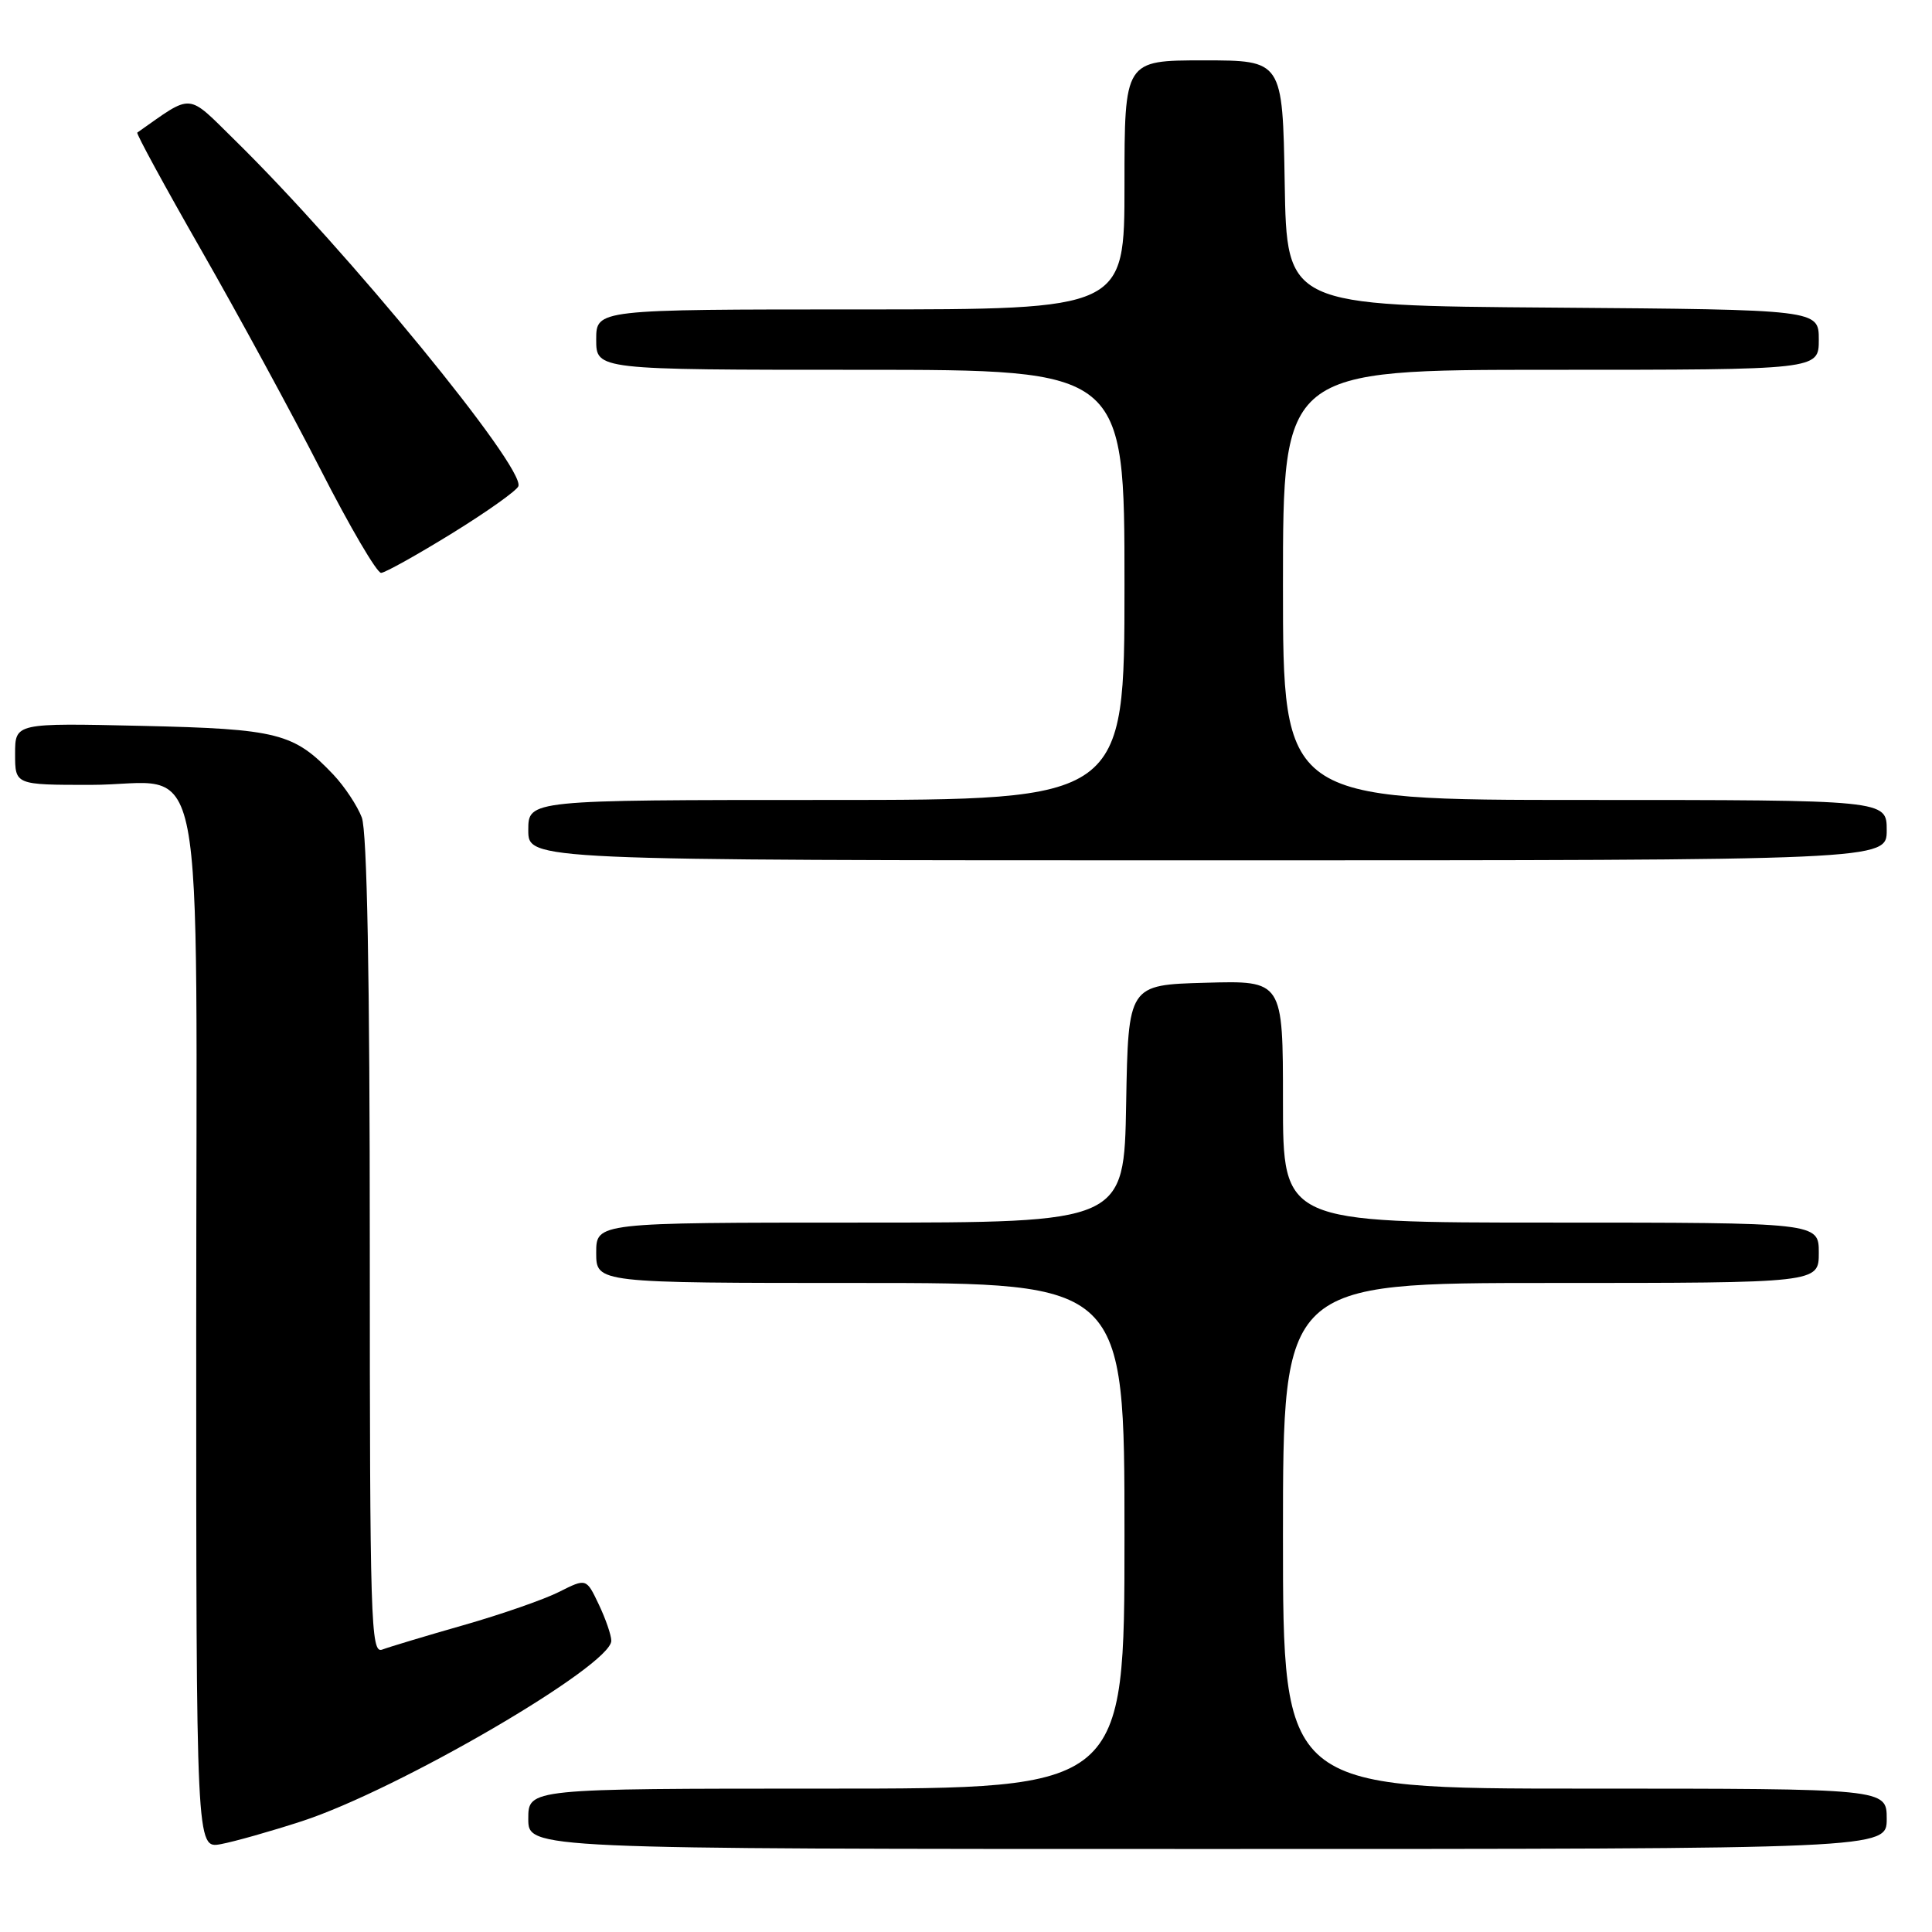 <?xml version="1.0" encoding="UTF-8" standalone="no"?>
<!DOCTYPE svg PUBLIC "-//W3C//DTD SVG 1.1//EN" "http://www.w3.org/Graphics/SVG/1.1/DTD/svg11.dtd" >
<svg xmlns="http://www.w3.org/2000/svg" xmlns:xlink="http://www.w3.org/1999/xlink" version="1.1" viewBox="0 0 256 256">
 <g >
 <path fill="currentColor"
d=" M 40.00 241.32 C 52.80 237.14 81.00 220.70 81.00 217.41 C 81.00 216.67 80.25 214.50 79.34 212.59 C 77.69 209.12 77.69 209.12 74.09 210.93 C 72.12 211.93 66.40 213.92 61.39 215.35 C 56.38 216.78 51.54 218.24 50.64 218.58 C 49.13 219.16 49.00 214.87 49.00 165.17 C 49.00 129.42 48.64 110.18 47.94 108.32 C 47.35 106.77 45.66 104.22 44.19 102.66 C 38.94 97.12 36.87 96.59 18.75 96.18 C 2.00 95.80 2.00 95.80 2.00 99.90 C 2.00 104.00 2.00 104.00 12.00 104.00 C 27.62 104.00 26.00 95.60 26.00 176.47 C 26.00 244.95 26.00 244.95 29.25 244.36 C 31.04 244.03 35.88 242.66 40.00 241.32 Z  M 250.00 241.00 C 250.00 237.00 250.00 237.00 210.00 237.00 C 170.00 237.00 170.00 237.00 170.00 203.50 C 170.00 170.00 170.00 170.00 205.50 170.00 C 241.00 170.00 241.00 170.00 241.00 166.00 C 241.00 162.00 241.00 162.00 205.50 162.00 C 170.00 162.00 170.00 162.00 170.00 145.97 C 170.00 129.93 170.00 129.93 159.75 130.22 C 149.50 130.50 149.50 130.50 149.22 146.25 C 148.95 162.00 148.95 162.00 113.97 162.00 C 79.00 162.00 79.00 162.00 79.00 166.00 C 79.00 170.00 79.00 170.00 114.00 170.00 C 149.00 170.00 149.00 170.00 149.00 203.50 C 149.00 237.00 149.00 237.00 109.50 237.00 C 70.00 237.00 70.00 237.00 70.00 241.00 C 70.00 245.00 70.00 245.00 160.00 245.00 C 250.00 245.00 250.00 245.00 250.00 241.00 Z  M 250.00 110.00 C 250.00 106.00 250.00 106.00 210.00 106.00 C 170.00 106.00 170.00 106.00 170.00 77.50 C 170.00 49.00 170.00 49.00 205.50 49.00 C 241.00 49.00 241.00 49.00 241.00 45.01 C 241.00 41.03 241.00 41.03 205.75 40.76 C 170.50 40.50 170.50 40.50 170.23 24.25 C 169.95 8.00 169.95 8.00 159.48 8.00 C 149.00 8.00 149.00 8.00 149.00 24.50 C 149.00 41.00 149.00 41.00 114.00 41.00 C 79.00 41.00 79.00 41.00 79.00 45.00 C 79.00 49.00 79.00 49.00 114.00 49.00 C 149.00 49.00 149.00 49.00 149.00 77.50 C 149.00 106.00 149.00 106.00 109.50 106.00 C 70.00 106.00 70.00 106.00 70.00 110.00 C 70.00 114.00 70.00 114.00 160.00 114.00 C 250.00 114.00 250.00 114.00 250.00 110.00 Z  M 59.93 70.65 C 64.56 67.79 68.51 64.98 68.69 64.42 C 69.53 61.90 46.00 33.18 31.17 18.62 C 24.66 12.23 25.68 12.31 18.19 17.57 C 18.02 17.69 21.84 24.71 26.69 33.18 C 31.53 41.64 38.65 54.73 42.50 62.26 C 46.35 69.80 49.95 75.94 50.50 75.91 C 51.05 75.88 55.29 73.51 59.93 70.65 Z "/>
</g>
</svg>